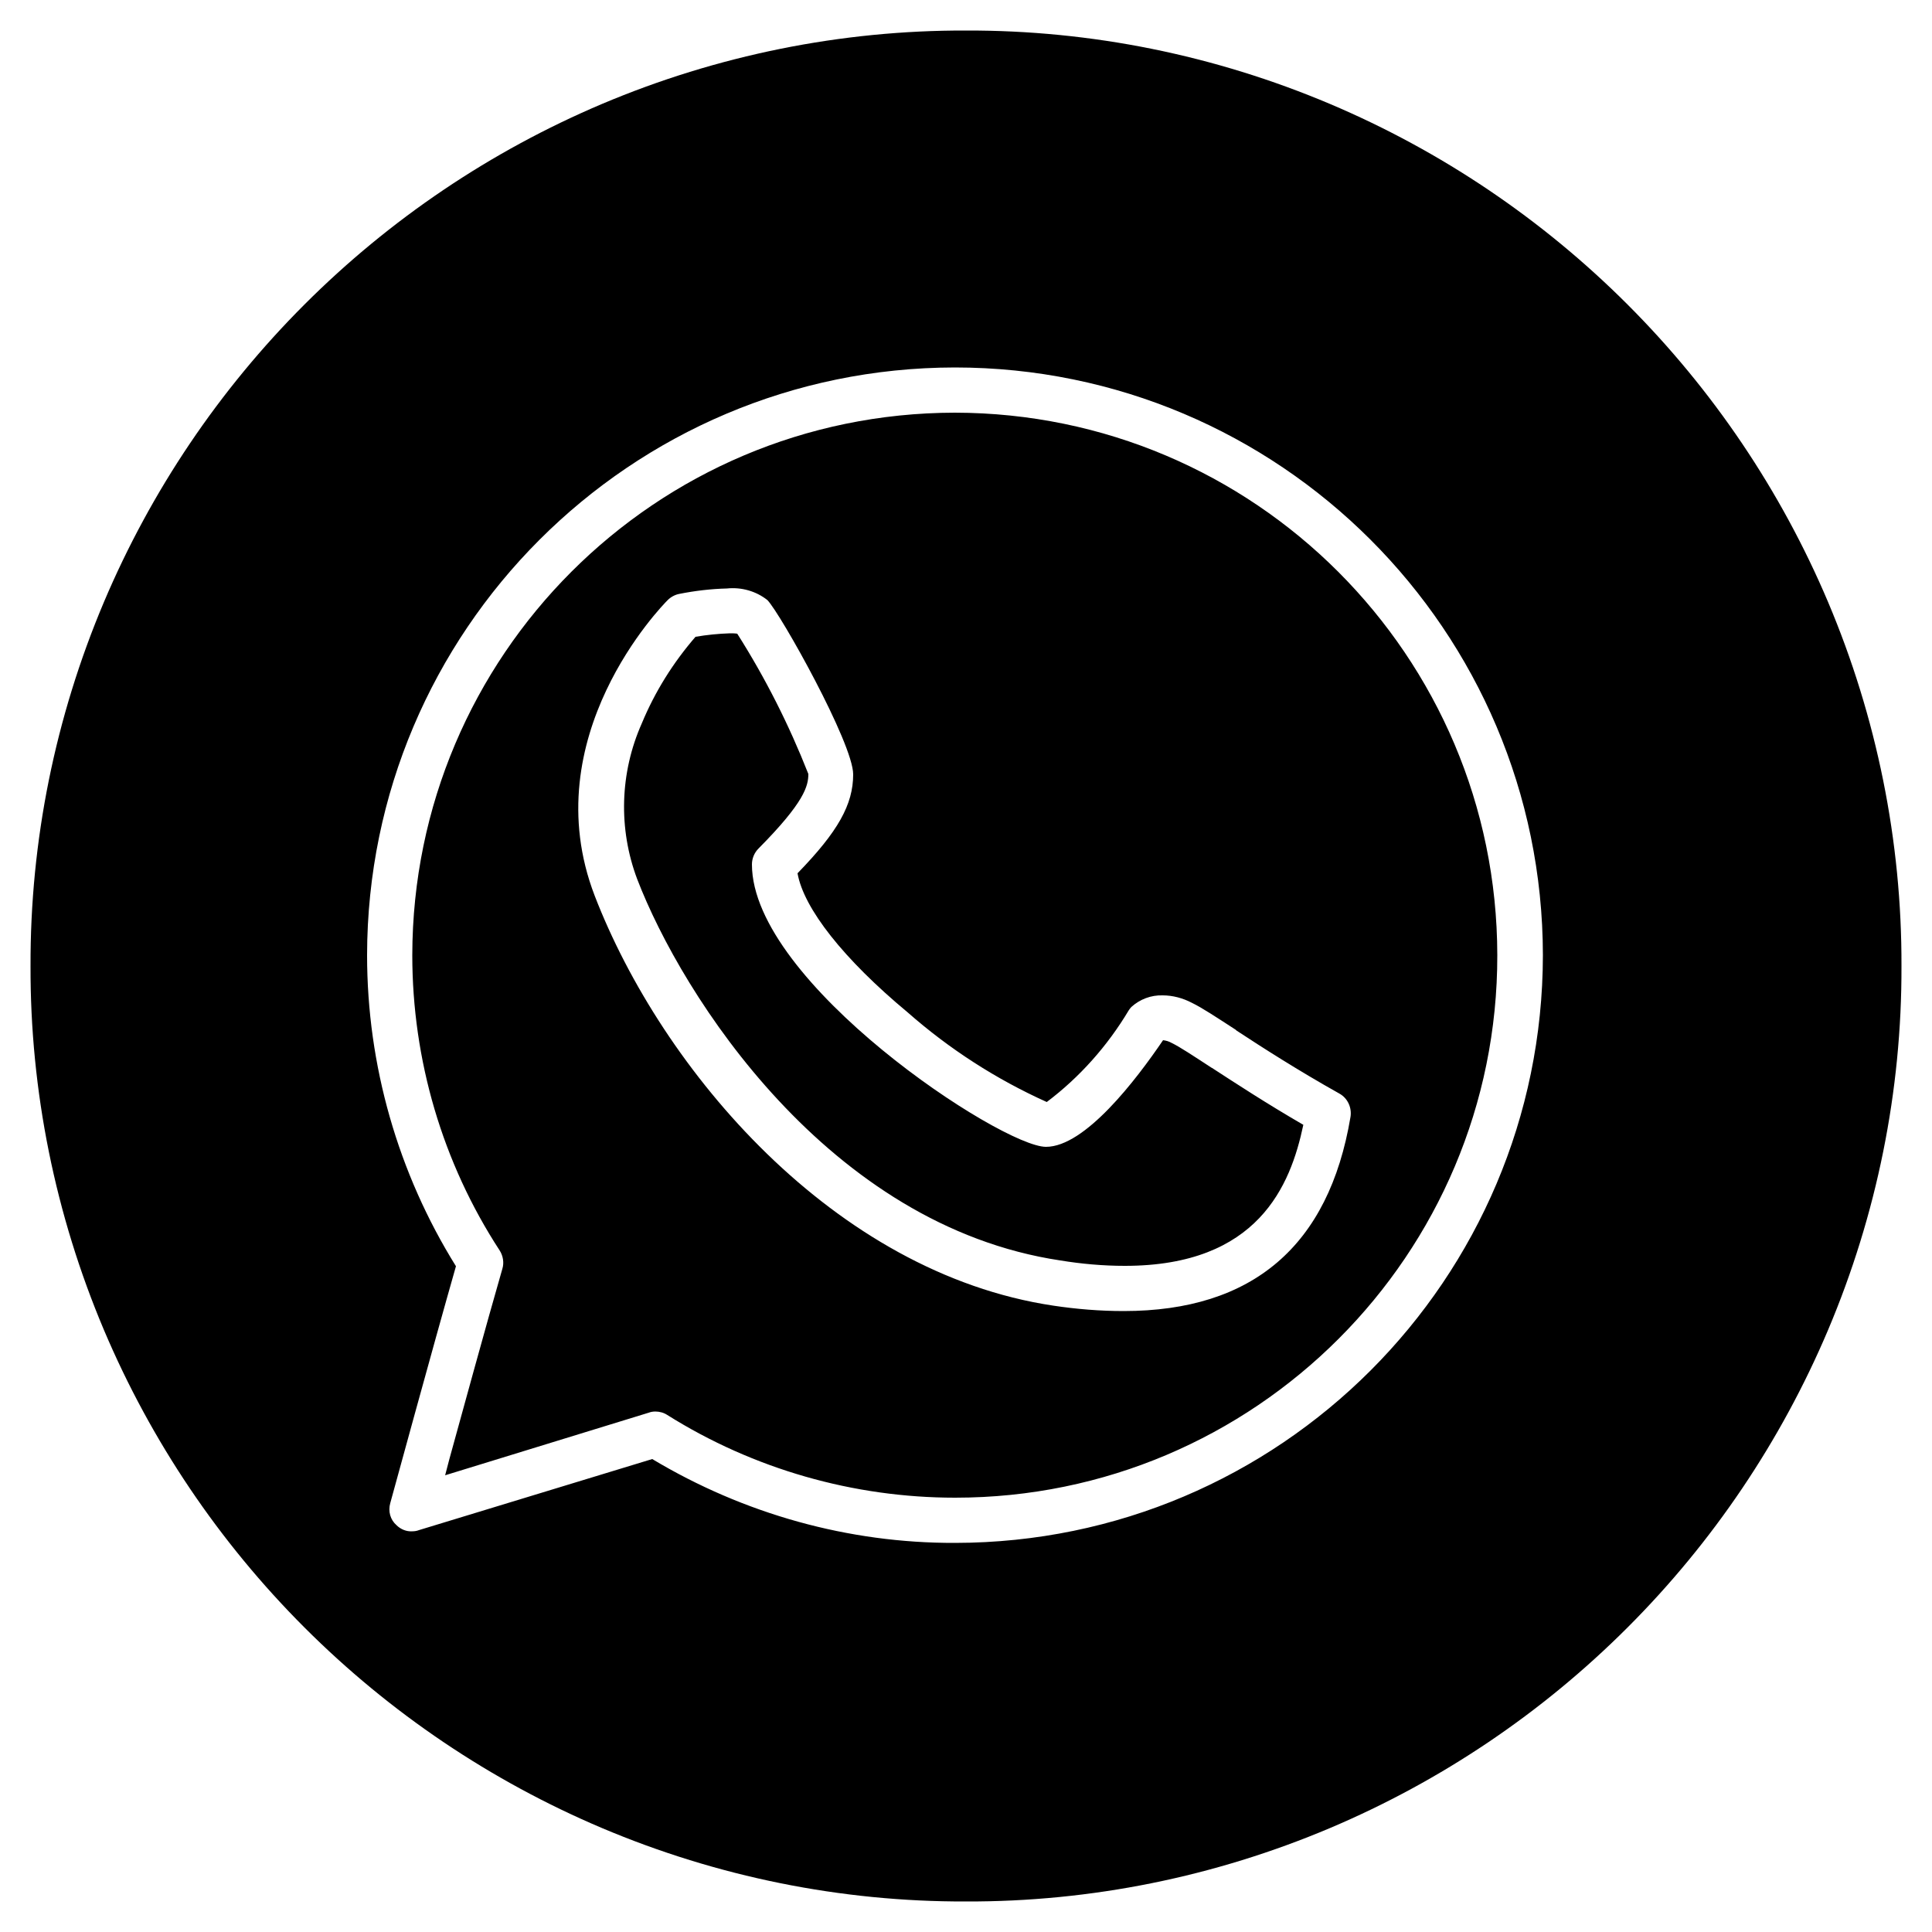 <?xml version="1.0" encoding="utf-8"?>
<!-- Generator: Adobe Illustrator 25.0.1, SVG Export Plug-In . SVG Version: 6.00 Build 0)  -->
<svg version="1.1" id="Layer_1" xmlns="http://www.w3.org/2000/svg" xmlns:xlink="http://www.w3.org/1999/xlink" x="0px" y="0px"
	 viewBox="0 0 50 50" style="enable-background:new 0 0 50 50;" xml:space="preserve">
<g id="Whatsapp" transform="translate(-5 -5)">
	<path id="Round-whatsapp" d="M30,54.21c-3.24,0.01-6.44-0.64-9.42-1.9c-2.88-1.22-5.49-2.98-7.7-5.19
		c-2.21-2.21-3.97-4.82-5.19-7.7c-1.26-2.98-1.91-6.19-1.9-9.42c-0.01-3.24,0.64-6.44,1.9-9.42c1.22-2.88,2.98-5.49,5.19-7.7
		c2.21-2.21,4.82-3.97,7.7-5.19c2.98-1.26,6.19-1.91,9.42-1.9c3.24-0.01,6.44,0.64,9.42,1.9c2.88,1.22,5.49,2.98,7.7,5.19
		c2.21,2.21,3.97,4.82,5.19,7.7c1.26,2.98,1.91,6.19,1.9,9.42c0.01,3.24-0.64,6.44-1.9,9.42c-1.22,2.88-2.98,5.49-5.19,7.7
		c-2.21,2.21-4.82,3.97-7.7,5.19C36.44,53.57,33.24,54.22,30,54.21z M21.88,42.76L21.88,42.76c2.37,1.42,5.08,2.18,7.84,2.17
		c8.4-0.01,15.2-6.82,15.21-15.21c-0.01-8.4-6.82-15.21-15.22-15.21c-8.4,0.01-15.2,6.82-15.21,15.21c0,2.85,0.8,5.64,2.3,8.05
		c-0.6,2.1-1.69,6.1-1.7,6.13c-0.06,0.21,0,0.43,0.16,0.57c0.11,0.11,0.26,0.17,0.41,0.16c0.06,0,0.12-0.01,0.17-0.03L21.88,42.76
		L21.88,42.76z M29.72,43.76c-2.63,0-5.22-0.74-7.45-2.14c-0.09-0.06-0.2-0.09-0.31-0.09c-0.06,0-0.12,0.01-0.17,0.03l-5.27,1.62
		l0.11-0.42c0.29-1.05,0.96-3.5,1.37-4.92c0.05-0.16,0.02-0.34-0.07-0.48c-1.48-2.27-2.26-4.93-2.26-7.64
		c0.01-7.75,6.29-14.03,14.04-14.04c7.75,0.01,14.03,6.29,14.04,14.04C43.76,37.47,37.47,43.76,29.72,43.76L29.72,43.76z
		 M23.81,20.23c-0.41,0.01-0.83,0.06-1.23,0.14c-0.11,0.02-0.22,0.08-0.3,0.16c-0.14,0.14-3.47,3.54-1.89,7.65
		c1.74,4.51,6.19,9.76,11.87,10.61c0.6,0.09,1.21,0.14,1.82,0.14c3.34,0,5.31-1.69,5.87-5.02c0.04-0.24-0.07-0.49-0.29-0.61
		c-1.07-0.6-1.99-1.19-2.66-1.63l-0.01-0.01l-0.01-0.01c-0.51-0.33-0.87-0.57-1.14-0.7c-0.23-0.12-0.49-0.19-0.75-0.19
		c-0.3-0.01-0.59,0.1-0.81,0.3c-0.03,0.03-0.05,0.06-0.07,0.09c-0.55,0.92-1.27,1.73-2.12,2.37c-1.31-0.59-2.52-1.37-3.6-2.32
		c-1.66-1.38-2.69-2.69-2.85-3.6c1.05-1.08,1.44-1.78,1.44-2.56c0-0.8-1.88-4.16-2.22-4.51C24.57,20.3,24.19,20.19,23.81,20.23
		L23.81,20.23z M34.11,37.76L34.11,37.76c-0.56,0-1.12-0.05-1.67-0.14c-6-0.9-9.79-6.85-10.95-9.87C21,26.45,21.04,25,21.61,23.72
		c0.34-0.82,0.81-1.57,1.39-2.24c0.29-0.05,0.59-0.08,0.89-0.09c0.06,0,0.13,0,0.19,0.01c0.73,1.15,1.34,2.36,1.84,3.63
		c0,0.31-0.1,0.73-1.29,1.93c-0.11,0.11-0.17,0.26-0.17,0.41c0,3.06,6.46,7.31,7.61,7.31c1.01,0,2.33-1.73,3.03-2.76
		c0.08,0.01,0.15,0.03,0.22,0.07c0.21,0.1,0.57,0.34,1.03,0.64l0.02,0.01c0.6,0.39,1.41,0.92,2.36,1.47
		C38.4,35.68,37.56,37.76,34.11,37.76L34.11,37.76z"/>
</g>
</svg>

